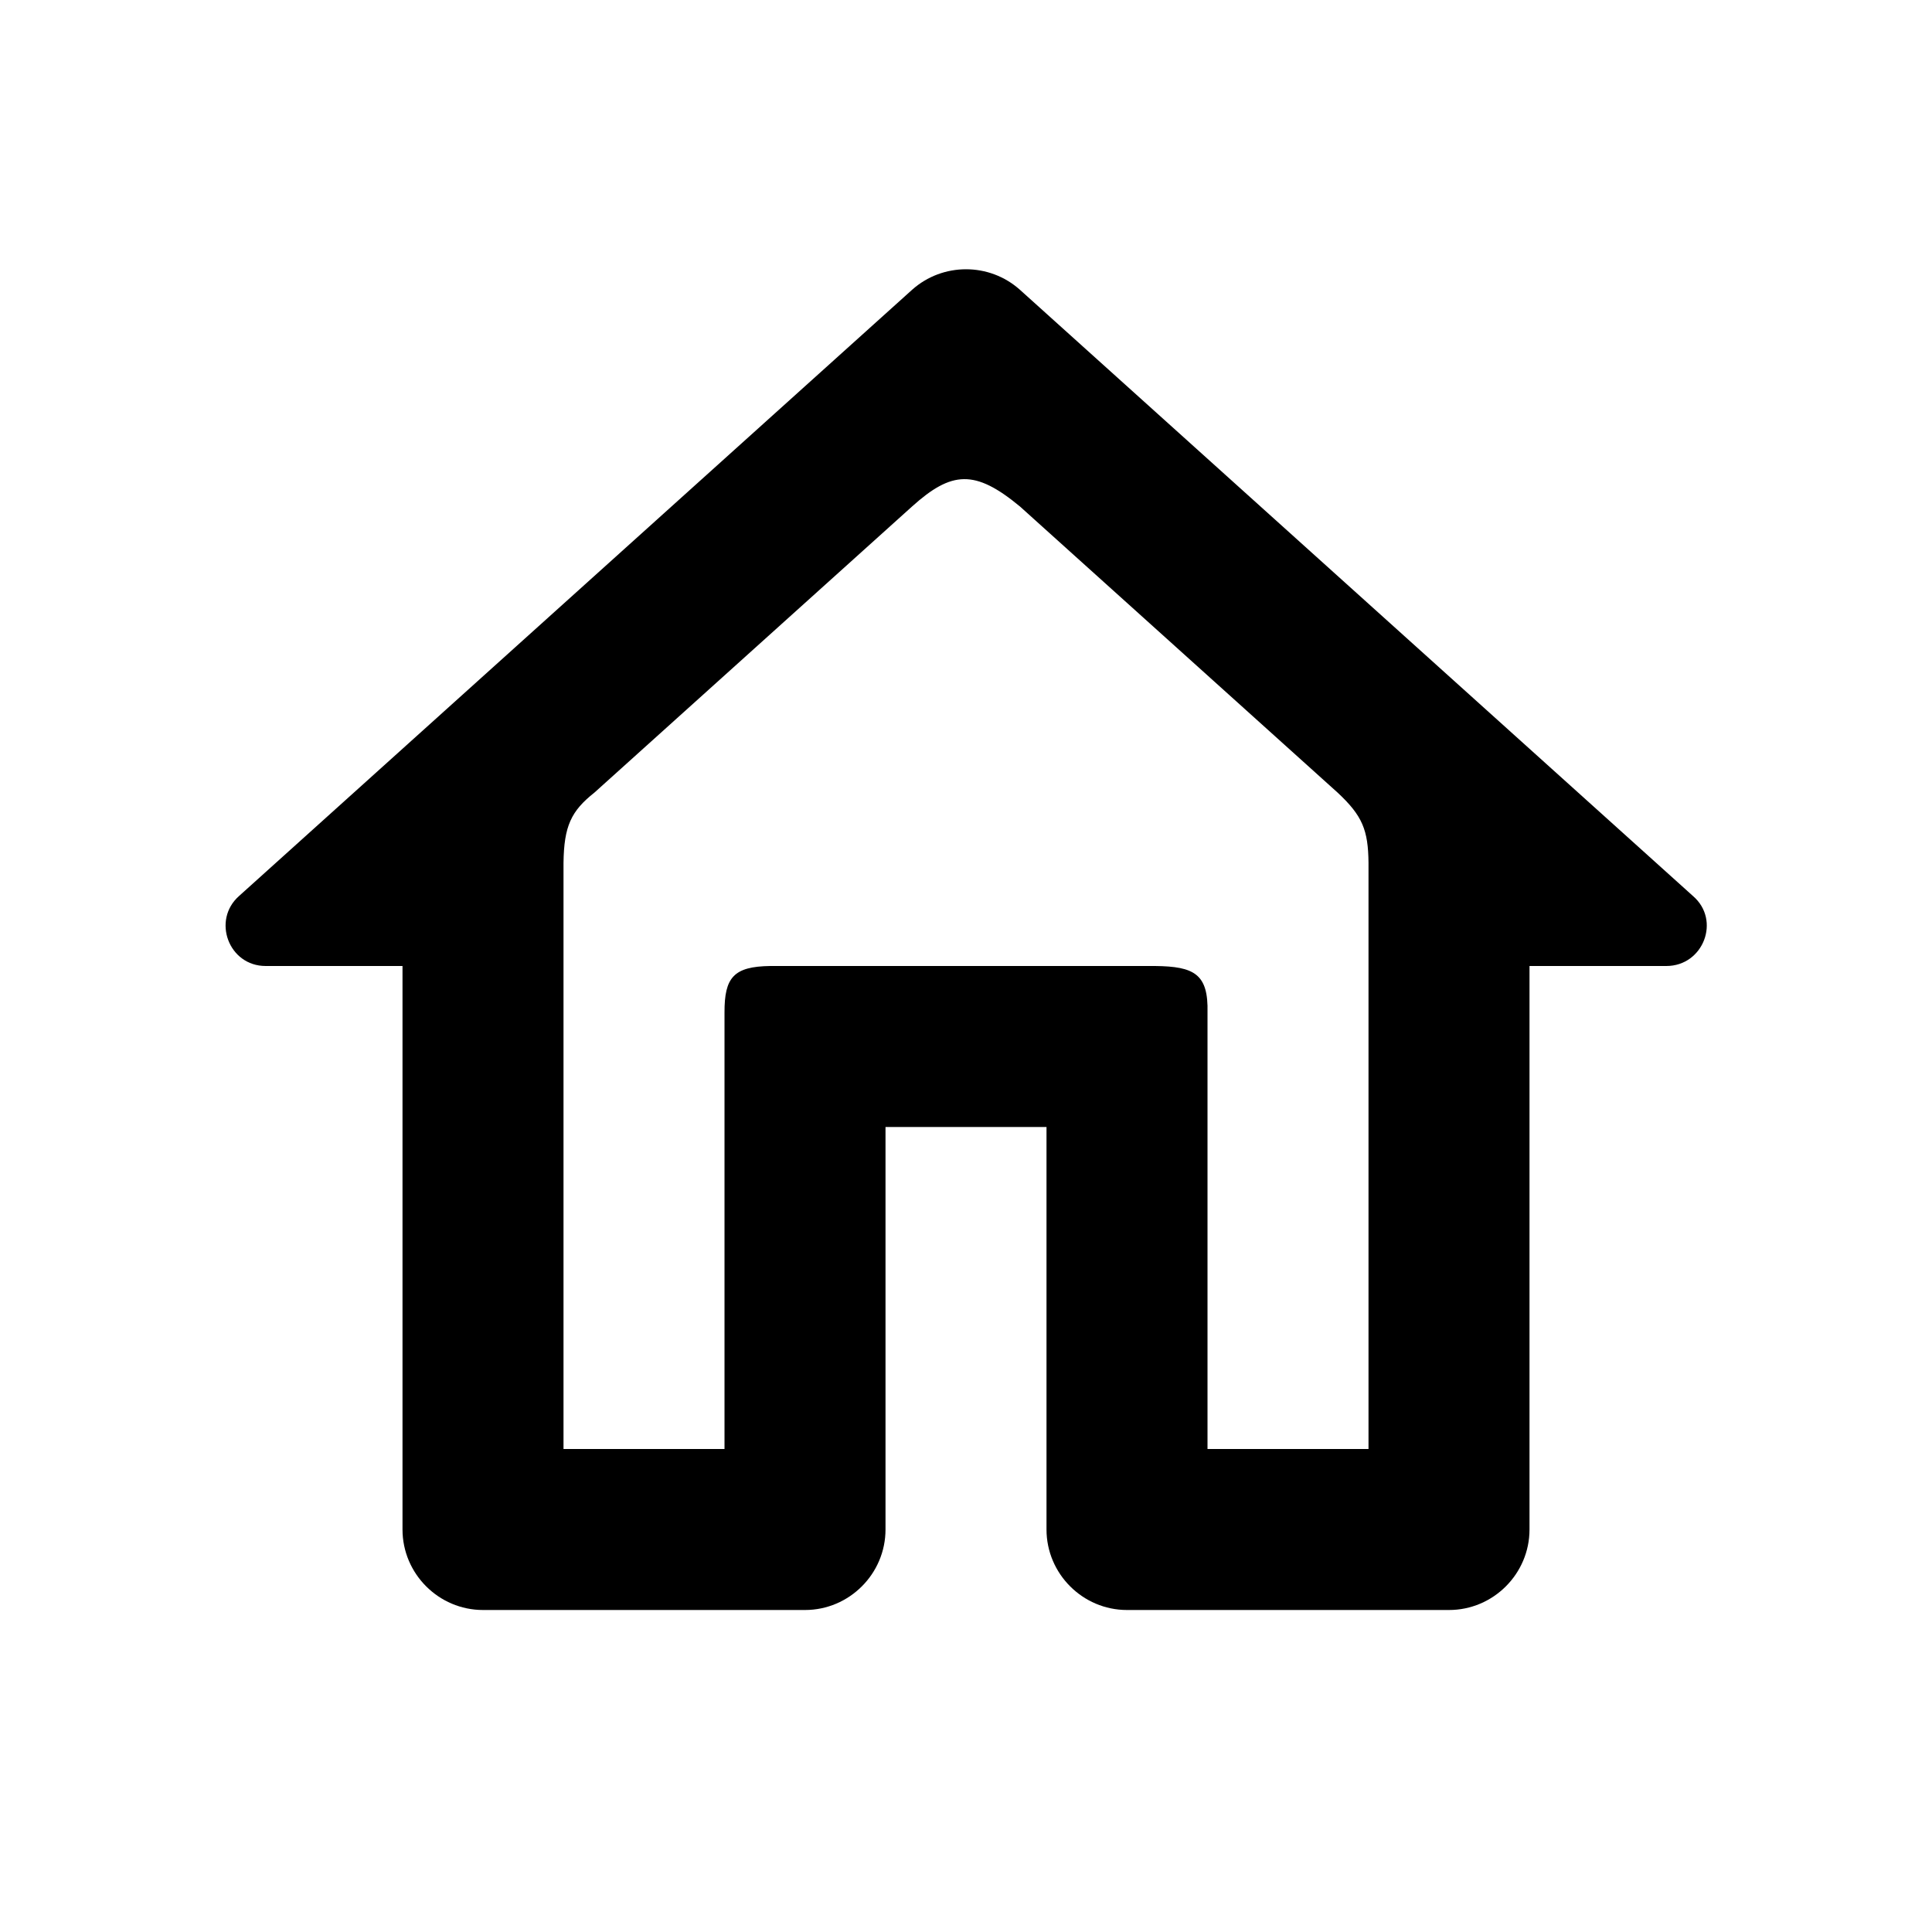 <svg xmlns="http://www.w3.org/2000/svg" width="1200" height="1200" fill="none" viewBox="0 0 1200 1200"><g clip-path="url(#a)"><path fill="#000" fill-rule="evenodd" d="M478.438 600h238.957c24.41.26 33.195 4.975 32.61 28.915V900h100V535.935c-.21-20.33-3.7-29.165-19.18-43.621l-197.32-177.731c-27.98-23.165-42.425-22.094-67 0L369.183 492.314c-14.38 11.396-18.889 20.696-19.178 43.621V900h100V628.915c-.07-21.835 5.688-28.605 28.433-28.915m-313.433 0c-23 0-33.5-28.5-16.5-43.5l418-376.501c19-17 48-17 67 0l418 376.501c17.5 15 6.5 43.5-16.5 43.5h-85v350c0 27.5-22.5 50-50 50h-200c-27.5 0-50-22.5-50-50V700h-100v250c0 27.5-22.5 50-50 50h-200c-27.5 0-50-22.5-50-50V600z"/></g><defs><clipPath id="a"><path fill="#fff" d="M0 0h1200v1200H0z"/></clipPath></defs></svg>